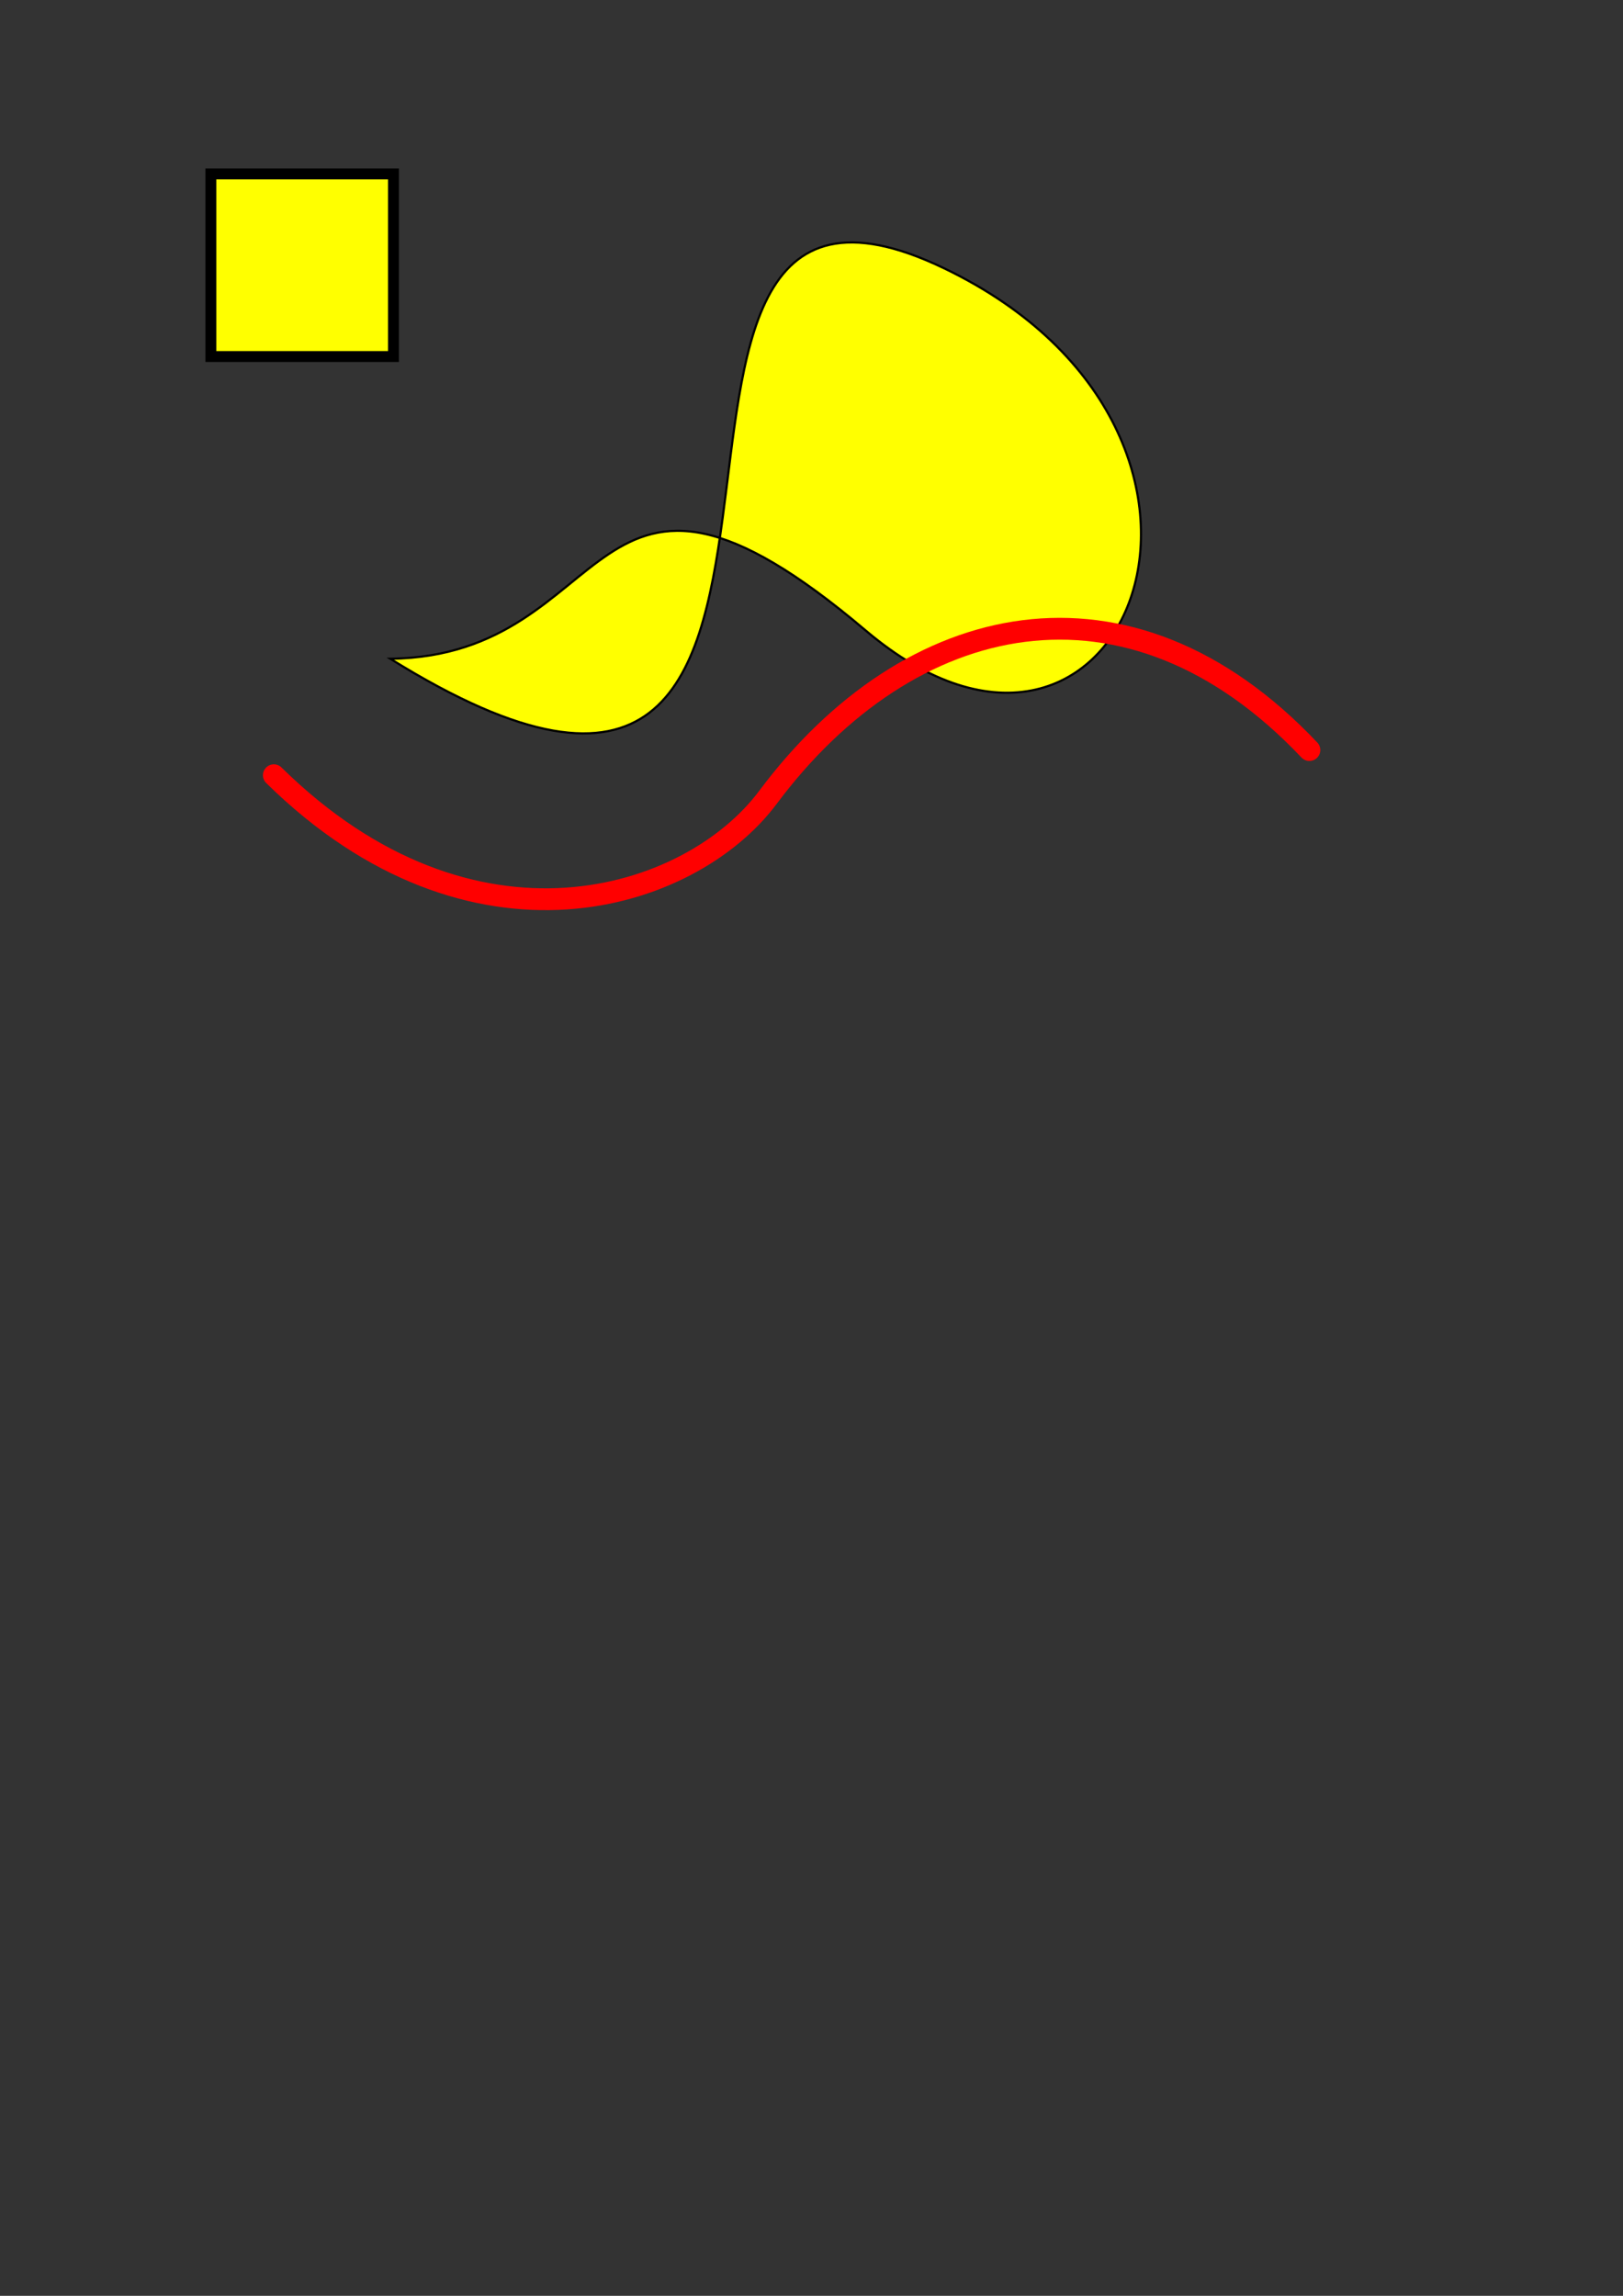 <?xml version='1.0' encoding='UTF-8' standalone='no'?>
<!DOCTYPE svg PUBLIC '-//W3C//DTD SVG 1.1//EN' 'http://www.w3.org/Graphics/SVG/1.1/DTD/svg11.dtd'>
<!-- Animated using aniGen version 0.7.0 Fresh Start - http://anigen.org -->
<svg xmlns:anigen="http://www.anigen.org/namespace" xmlns:dc="http://purl.org/dc/elements/1.1/" xmlns:cc="http://creativecommons.org/ns#" xmlns:rdf="http://www.w3.org/1999/02/22-rdf-syntax-ns#" xmlns:svg="http://www.w3.org/2000/svg" xmlns="http://www.w3.org/2000/svg" xmlns:sodipodi="http://sodipodi.sourceforge.net/DTD/sodipodi-0.dtd" xmlns:inkscape="http://www.inkscape.org/namespaces/inkscape" width="744.094" height="1052.362" viewBox="0 0 744.094 1052.362" id="svg2" version="1.1" inkscape:version="0.91 r13725" sodipodi:docname="_path2.svg" anigen:viewbox="0 0 744.09448819 1052.3622047" preserveAspectRatio="xMidYMid" xmlns:xlink="http://www.w3.org/1999/xlink">
  <rect x="0" y="0" width="744.094" height="1052.362" fill="#333333" stroke="none"/>
  <defs id="defs4">
    <marker inkscape:stockid="DotL" orient="auto" refY="0.0" refX="0.0" id="marker4501" style="overflow:visible" inkscape:isstock="true">
      <path id="path4503" d="M -2.5 -1 C -2.5 1.76 -4.74 4 -7.5 4 C -10.26 4 -12.5 1.76 -12.5 -1 C -12.5 -3.76 -10.26 -6 -7.5 -6 C -4.74 -6 -2.5 -3.76 -2.5 -1 Z" style="fill-rule:evenodd;stroke:#00ff00;stroke-width:1pt;stroke-opacity:1;fill:#000000;fill-opacity:1" transform="scale(0.8) translate(7.4, 1)"></path>
    </marker>
    <marker inkscape:stockid="DotL" orient="auto" refY="0.0" refX="0.0" id="DotL" style="overflow:visible" inkscape:isstock="true">
      <path id="path4204" d="M -2.5 -1 C -2.5 1.76 -4.74 4 -7.5 4 C -10.26 4 -12.5 1.76 -12.5 -1 C -12.5 -3.76 -10.26 -6 -7.5 -6 C -4.74 -6 -2.5 -3.76 -2.5 -1 Z" style="fill-rule:evenodd;stroke:#00ff00;stroke-width:1pt;stroke-opacity:1;fill:#000000;fill-opacity:1" transform="scale(0.8) translate(7.4, 1)"></path>
    </marker>
    <marker inkscape:stockid="SquareL" orient="auto" refY="0.0" refX="0.0" id="SquareL" style="overflow:visible" inkscape:isstock="true">
      <path id="path4213" d="M -5 -5 L -5 5 L 5 5 L 5 -5 L -5 -5 Z" style="fill-rule:evenodd;stroke:none;stroke-width:1pt;stroke-opacity:1;fill:#000000;fill-opacity:1" transform="scale(0.8)"></path>
    </marker>
    <marker inkscape:stockid="DotS" orient="auto" refY="0.0" refX="0.0" id="DotS" style="overflow:visible" inkscape:isstock="true">
      <path id="path4210" d="M -2.5 -1 C -2.5 1.76 -4.74 4 -7.5 4 C -10.26 4 -12.5 1.76 -12.5 -1 C -12.5 -3.76 -10.26 -6 -7.5 -6 C -4.74 -6 -2.5 -3.76 -2.5 -1 Z" style="fill-rule:evenodd;stroke:none;stroke-width:1pt;stroke-opacity:1;fill:#000000;fill-opacity:1" transform="scale(0.2) translate(7.4, 1)"></path>
    </marker>
  </defs>
  <sodipodi:namedview id="base" pagecolor="#ffffff" bordercolor="#666666" borderopacity="1.0" inkscape:pageopacity="0.0" inkscape:pageshadow="2" inkscape:zoom="0.69296464" inkscape:cx="327.373374" inkscape:cy="354.8728" inkscape:document-units="px" inkscape:current-layer="layer1" showgrid="false" inkscape:window-width="1920" inkscape:window-height="1017" inkscape:window-x="1272" inkscape:window-y="-8" inkscape:window-maximized="1" anigen:loop="10"></sodipodi:namedview>
  <g inkscape:label="Layer 1" inkscape:groupmode="layer" id="layer1">
    <path style="fill:#ffff00;fill-rule:evenodd;stroke:#000000;stroke-width:1px;stroke-linecap:butt;stroke-linejoin:miter;stroke-opacity:1" d="M 178.941 301.963 C 426.356 455.724 253.089 36.465 432.923 123.022 C 592.158 199.665 515.216 389.181 396.846 288.975 C 267.765 179.703 284.358 300.711 178.941 301.963 Z" id="path4166" inkscape:connector-curvature="0" sodipodi:nodetypes="cssc"></path>
    <rect style="opacity:1;fill:#ffff00;fill-opacity:1;fill-rule:nonzero;stroke:#000000;stroke-width:5;stroke-linecap:round;stroke-linejoin:miter;stroke-miterlimit:4;stroke-dasharray:none;stroke-dashoffset:0;stroke-opacity:1" id="rect4167" width="83.698" height="83.698" x="96.686" y="79.73"><animateMotion rotate="0" path="M 40.406 180.384 C 287.821 334.145 114.554 -85.114 294.387 1.443 C 453.623 78.086 376.681 267.603 258.31 167.397 C 129.23 58.124 145.823 179.132 40.406 180.384 Z" keyPoints="0;1" calcMode="spline" keyTimes="0;1" keySplines="0 0 1 1" dur="10s" begin="0s" repeatCount="0" additive="sum" accumulative="none" fill="freeze" id="animateMotion9762"></animateMotion></rect>
    <path style="fill:none;fill-rule:evenodd;stroke:#ff0000;stroke-width:10;stroke-linecap:round;stroke-linejoin:miter;stroke-miterlimit:4;stroke-dasharray:none;stroke-opacity:1" d="M 125.548 355.357 C 216.461 444.828 316.423 413.264 352.11 365.458 C 416.755 278.862 517.384 256.062 600.319 343.812" id="path4167" inkscape:connector-curvature="0" sodipodi:nodetypes="csc"></path>
  </g>
</svg>